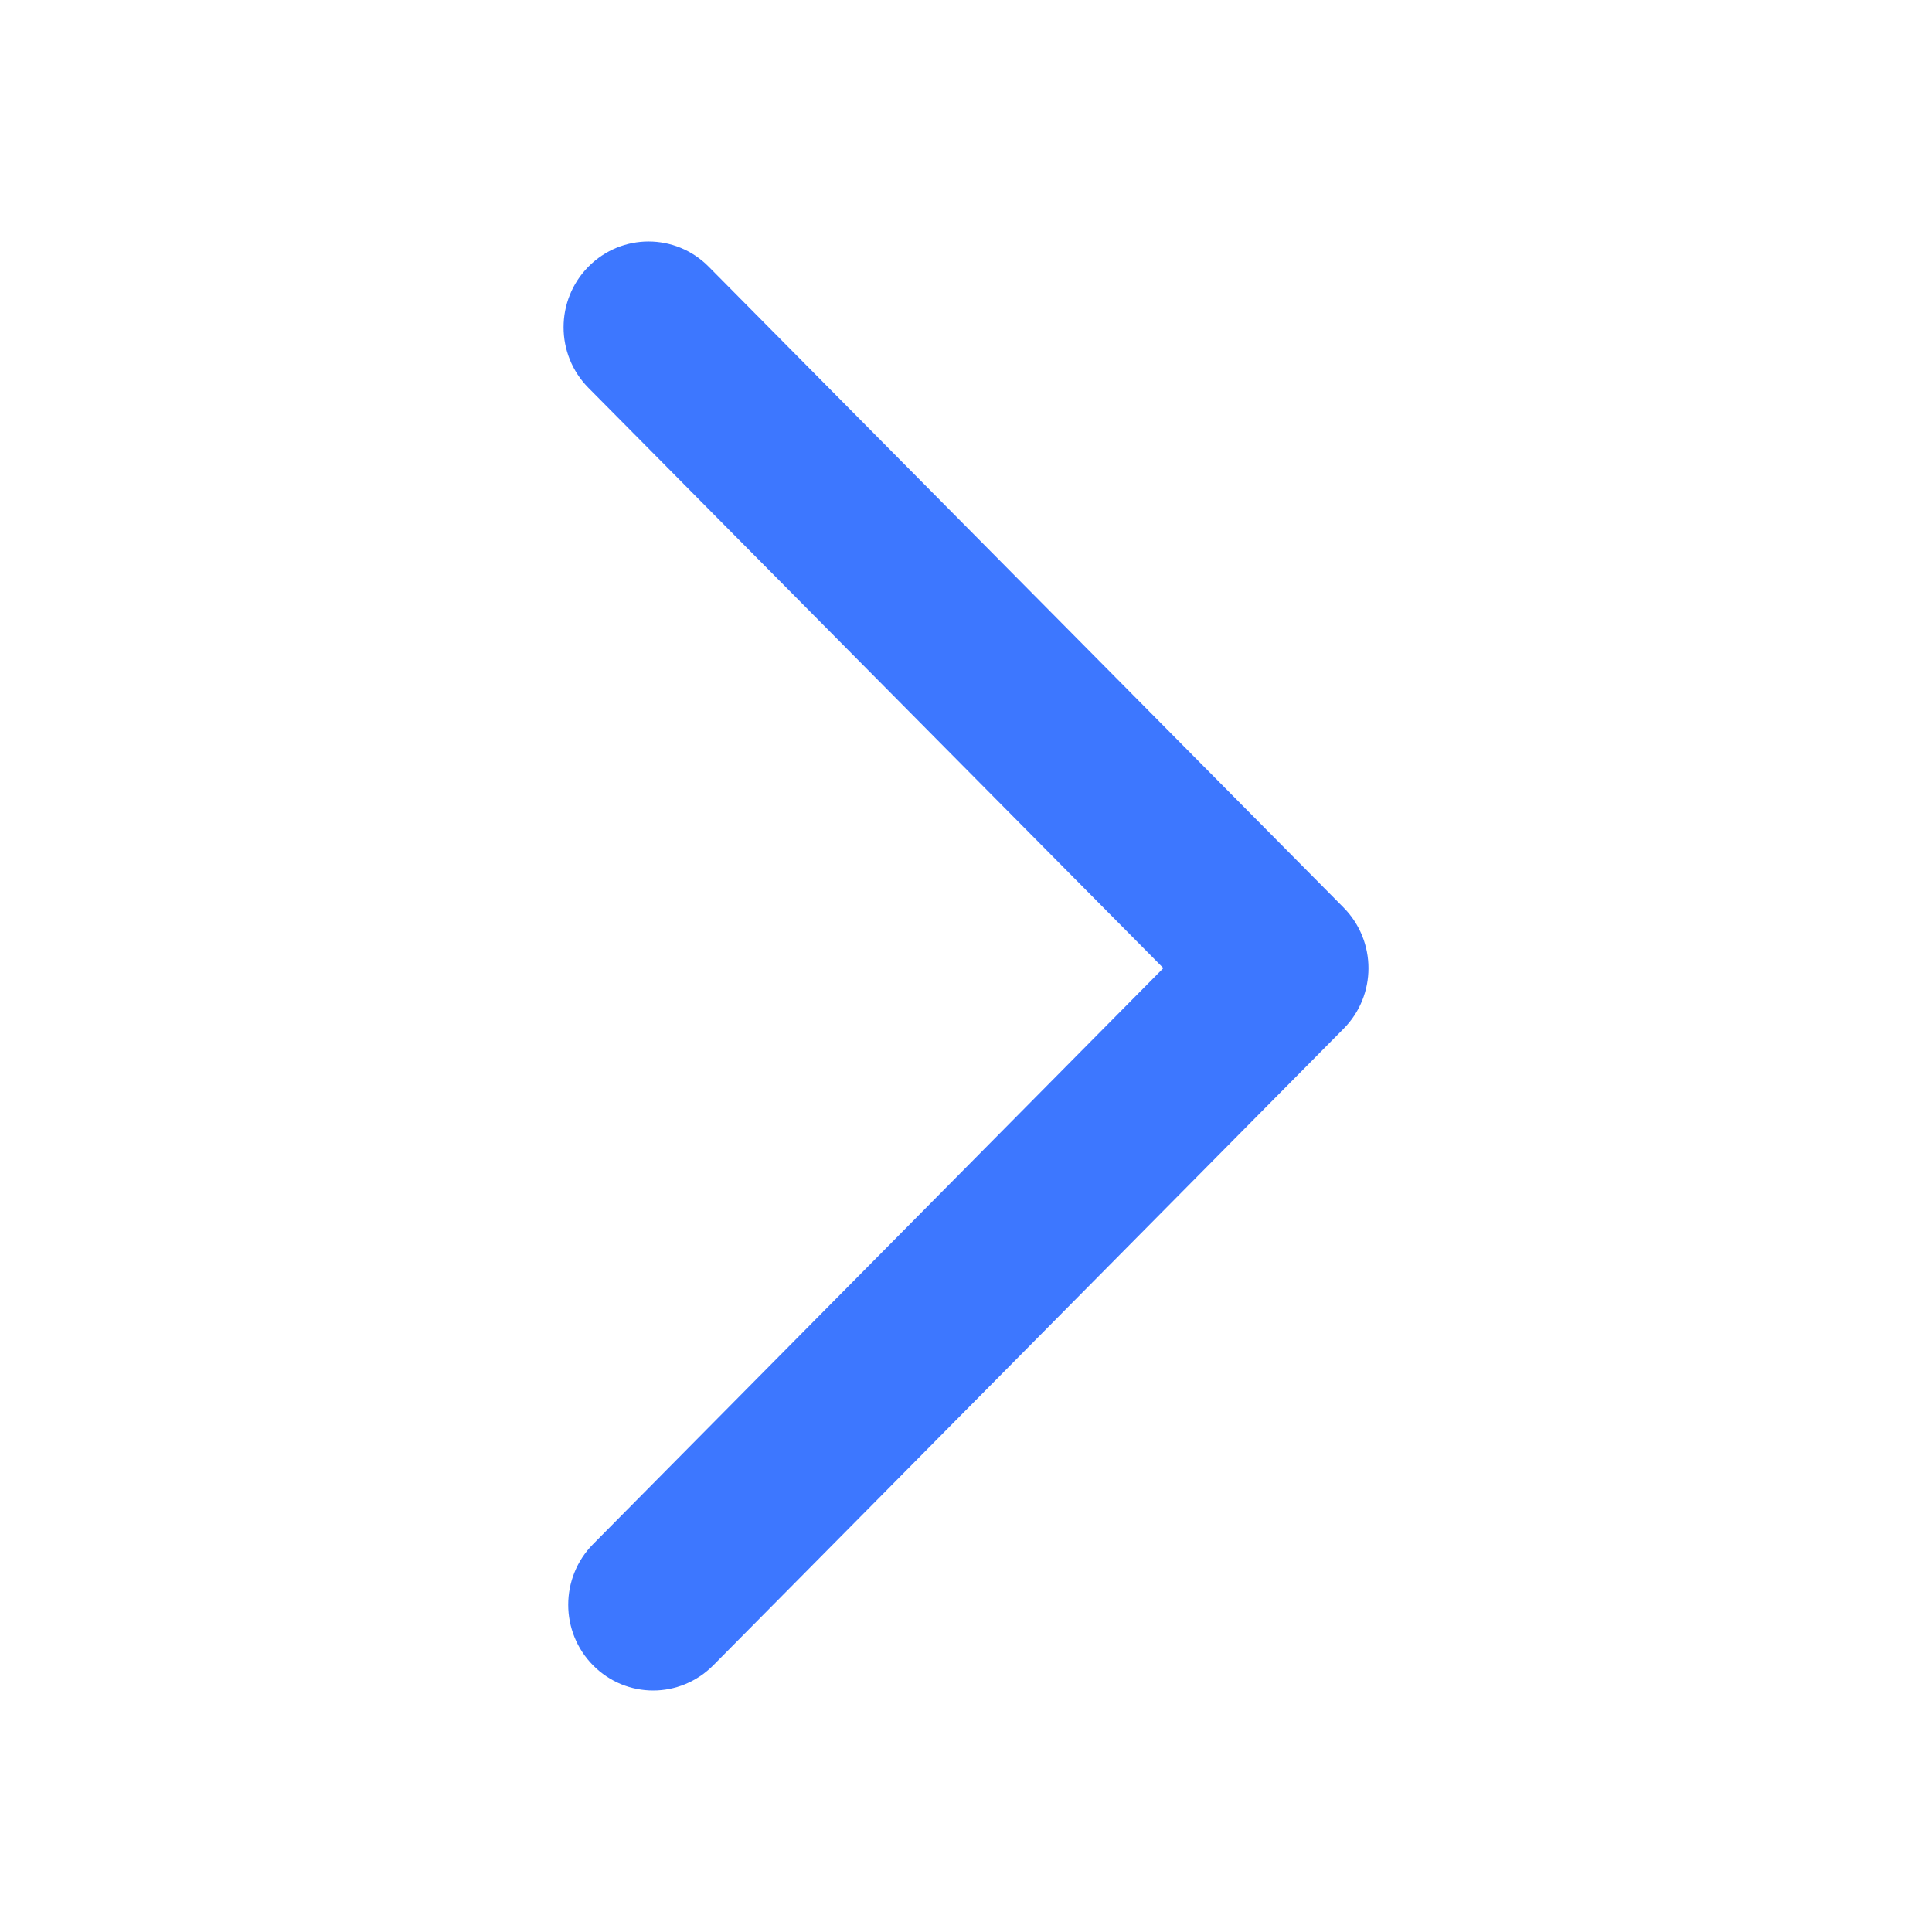 <svg xmlns="http://www.w3.org/2000/svg" width="32" height="32" viewBox="0 0 32 32">
    <g fill="none" fill-rule="evenodd">
        <g fill="#3D77FF">
            <g>
                <g>
                    <path d="M28 10.818c0 .36-.14.72-.416.995L17.04 22.253c-.554.551-1.453.551-2.009 0L4.416 11.737c-.555-.55-.555-1.44 0-1.99s1.454-.55 2.009 0l9.61 9.522 9.54-9.445c.555-.55 1.455-.55 2.009 0 .277.274.416.634.416.995" transform="translate(-496 -452) translate(328 448) translate(168 4) matrix(0 1 1 0 0 0)"/>
                </g>
            </g>
        </g>
    </g>
</svg>
